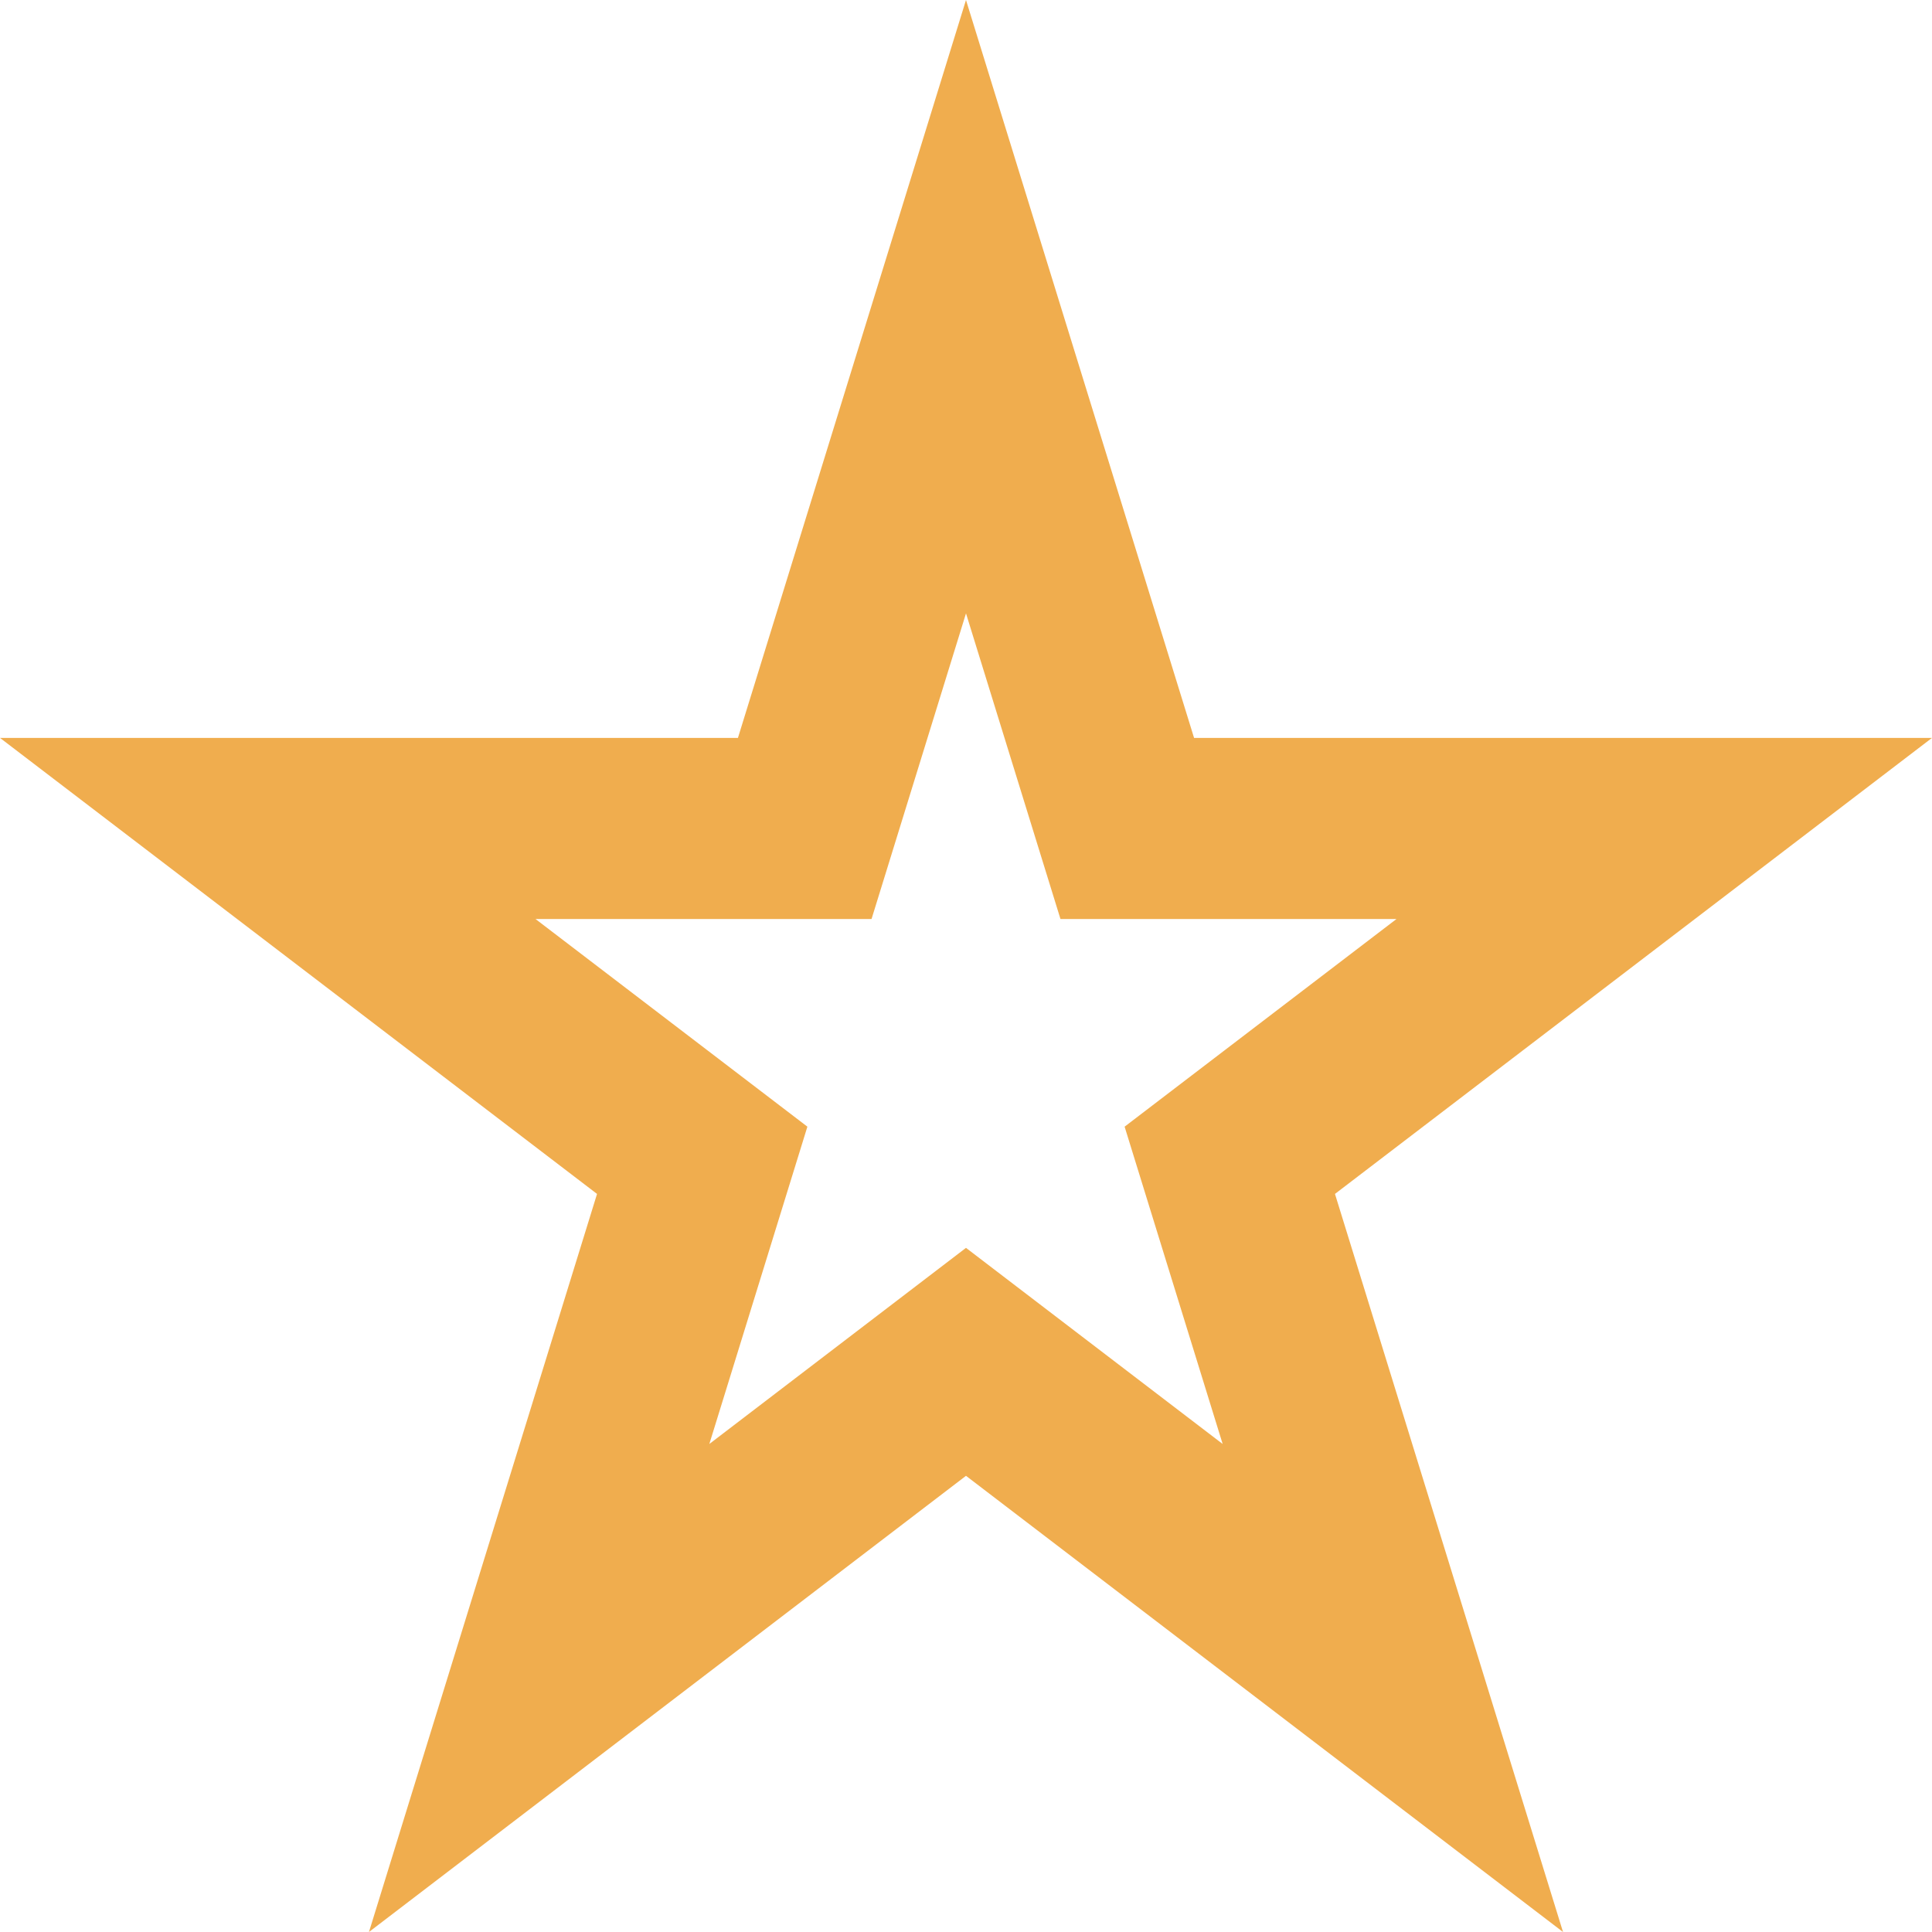 <?xml version="1.0"?>
<svg xmlns="http://www.w3.org/2000/svg" xmlns:xlink="http://www.w3.org/1999/xlink" version="1.1" id="Capa_1" x="0px" y="0px" viewBox="0 0 490 490" style="enable-background:new 0 0 490 490;" xml:space="preserve" width="512px" height="512px"><g><path d="M93.576,490l151.422-115.699L396.42,490l-57.842-187.194L490,187.15H302.844L244.998,0l-57.841,187.15H0l151.422,115.656  L93.576,490z M135.824,233.088h51.333h33.884l10.005-32.373L245,155.565l13.956,45.151l10.006,32.372h33.883h51.332L310.694,266.3  l-25.466,19.451l9.46,30.617l15.407,49.86l-37.206-28.429l-27.89-21.311l-27.89,21.311l-37.203,28.426l15.407-49.856l9.461-30.618  L179.306,266.3L135.824,233.088z" data-original="#000000" class="active-path" data-old_color="#000000" fill="#F0AD4E"/></g> </svg>
